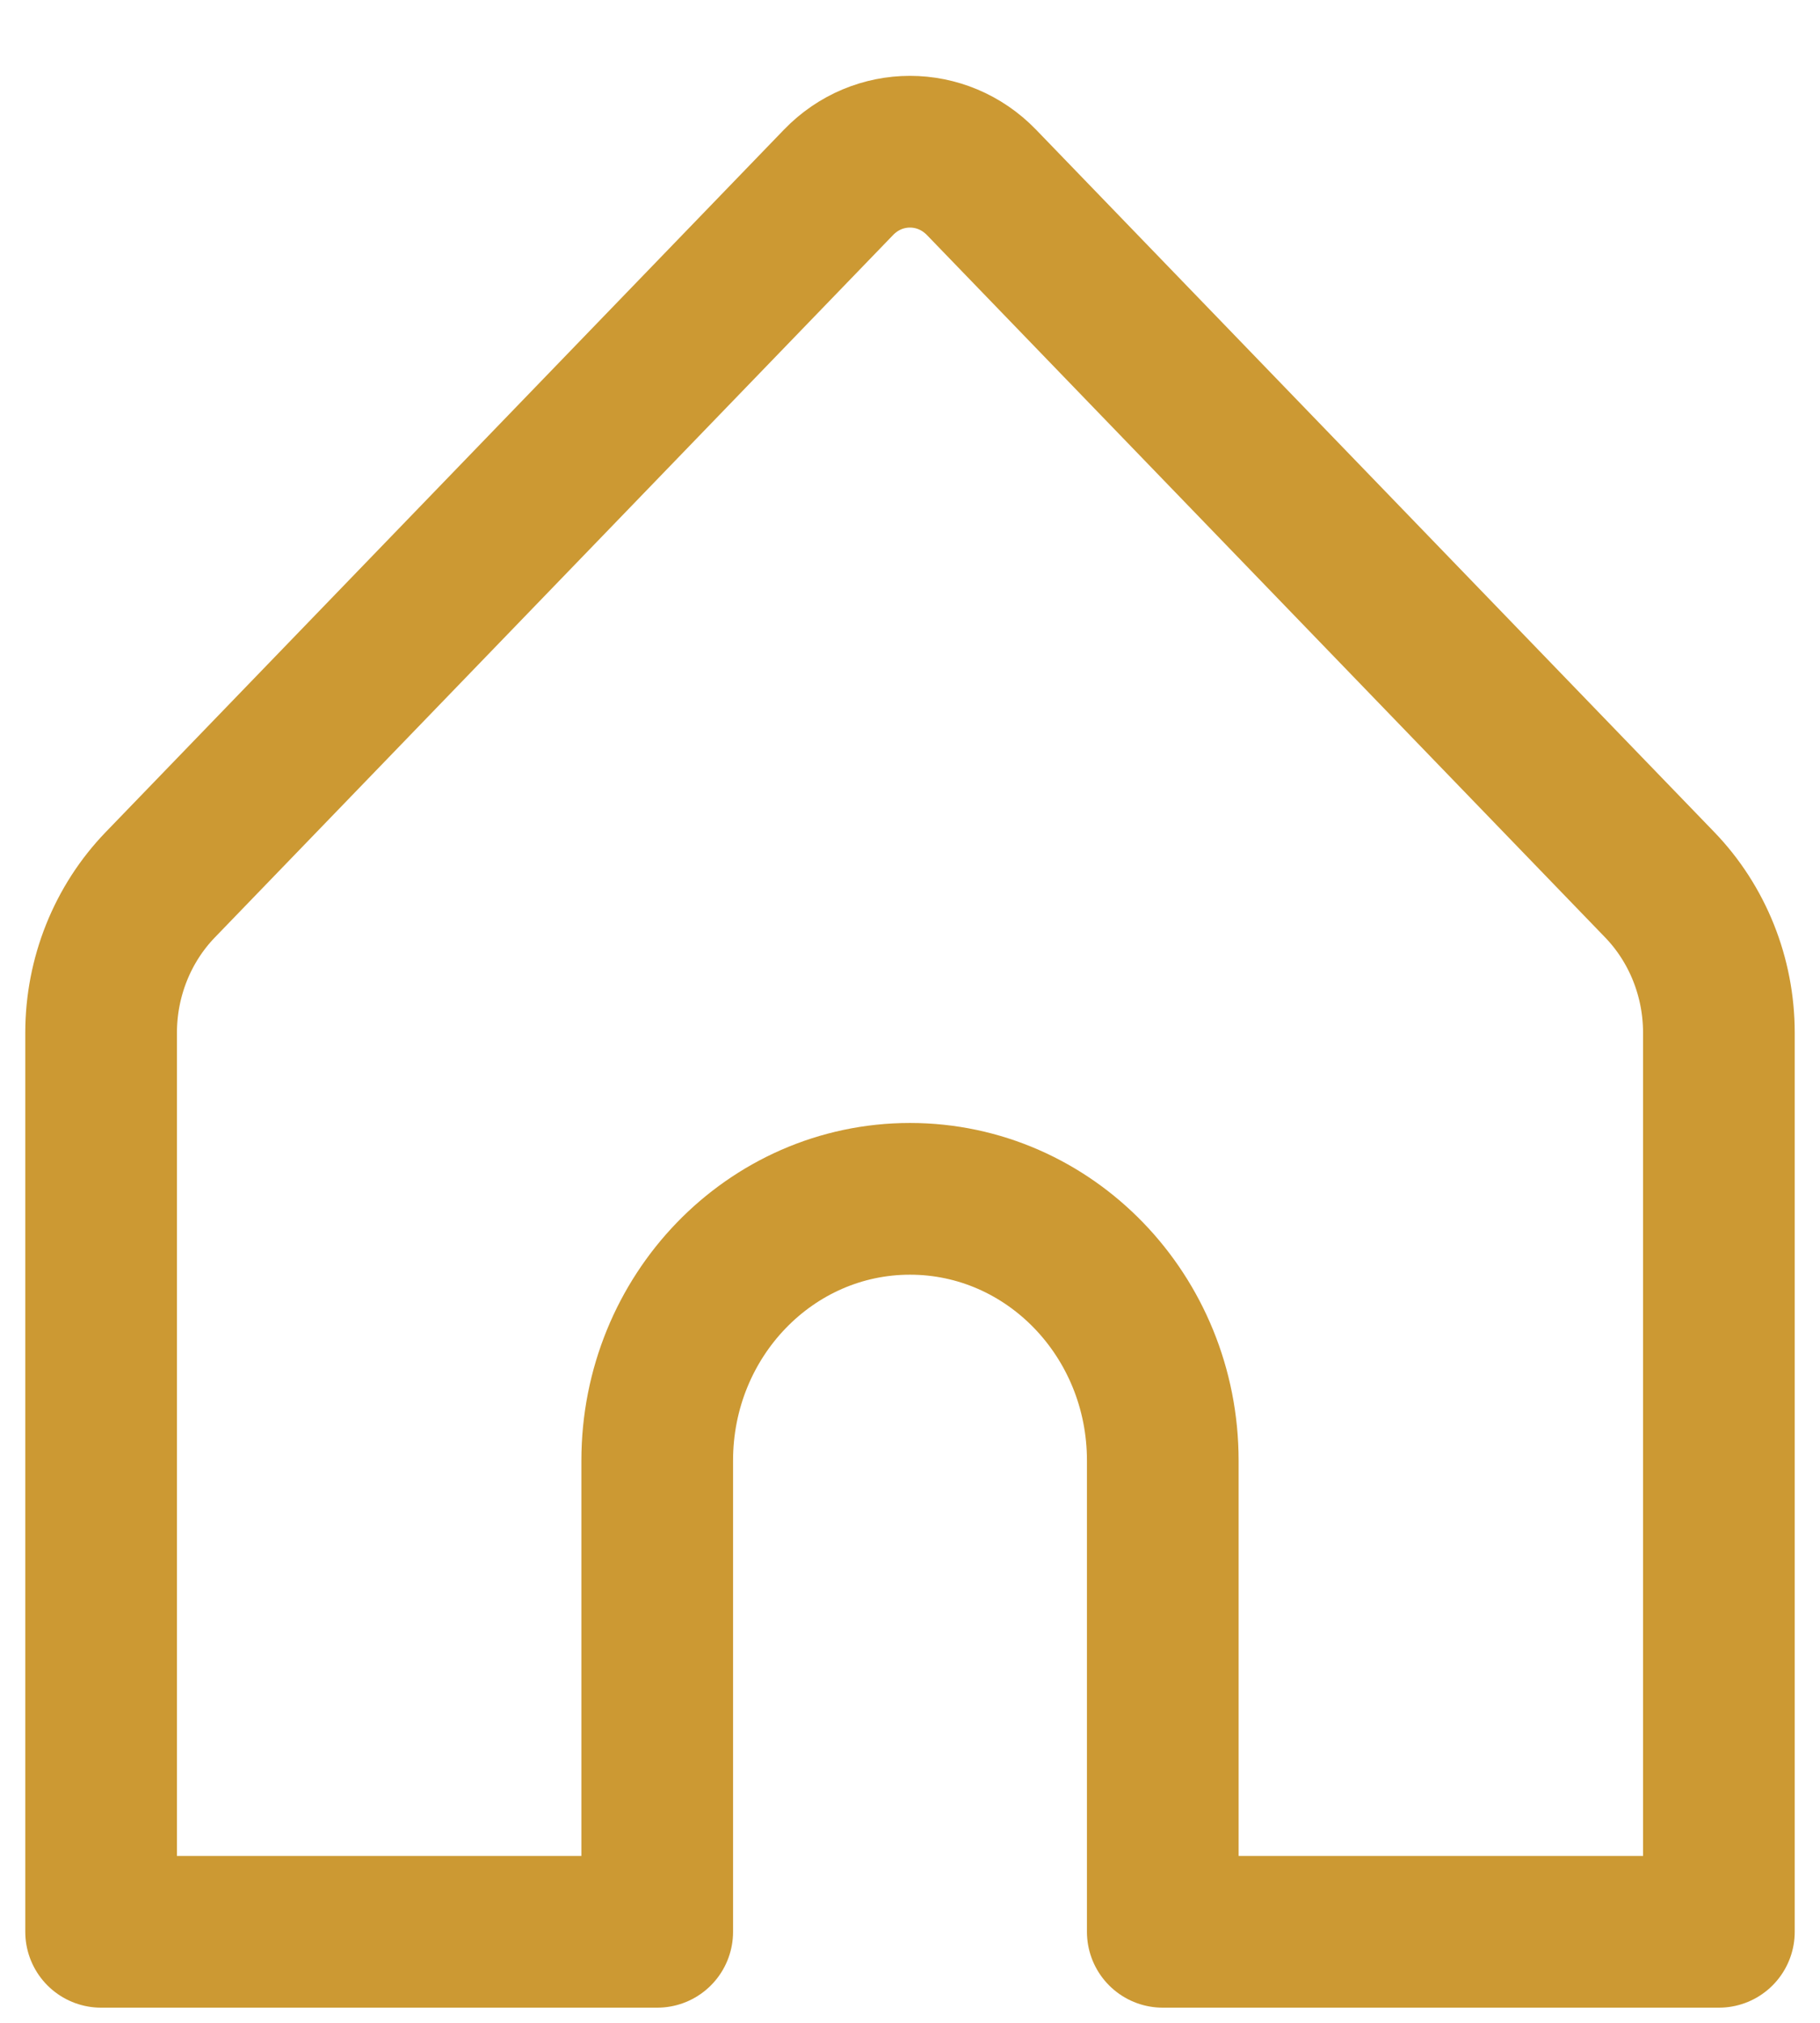 <svg width="18" height="20" viewBox="0 0 18 20" fill="none" stroke="#CC9933" xmlns="http://www.w3.org/2000/svg">
<path d="M6.5 19.1V14.441C6.5 13.011 7.619 11.853 9 11.853C10.381 11.853 11.5 13.011 11.5 14.441V19.1H17V10.211C17 9.662 16.789 9.135 16.414 8.747L9.707 1.803C9.316 1.399 8.683 1.399 8.293 1.803L1.586 8.747C1.211 9.135 1 9.662 1 10.211V19.1H6.5Z"  stroke-width="1.5" stroke-linecap="round" stroke-linejoin="round"/>
</svg>
